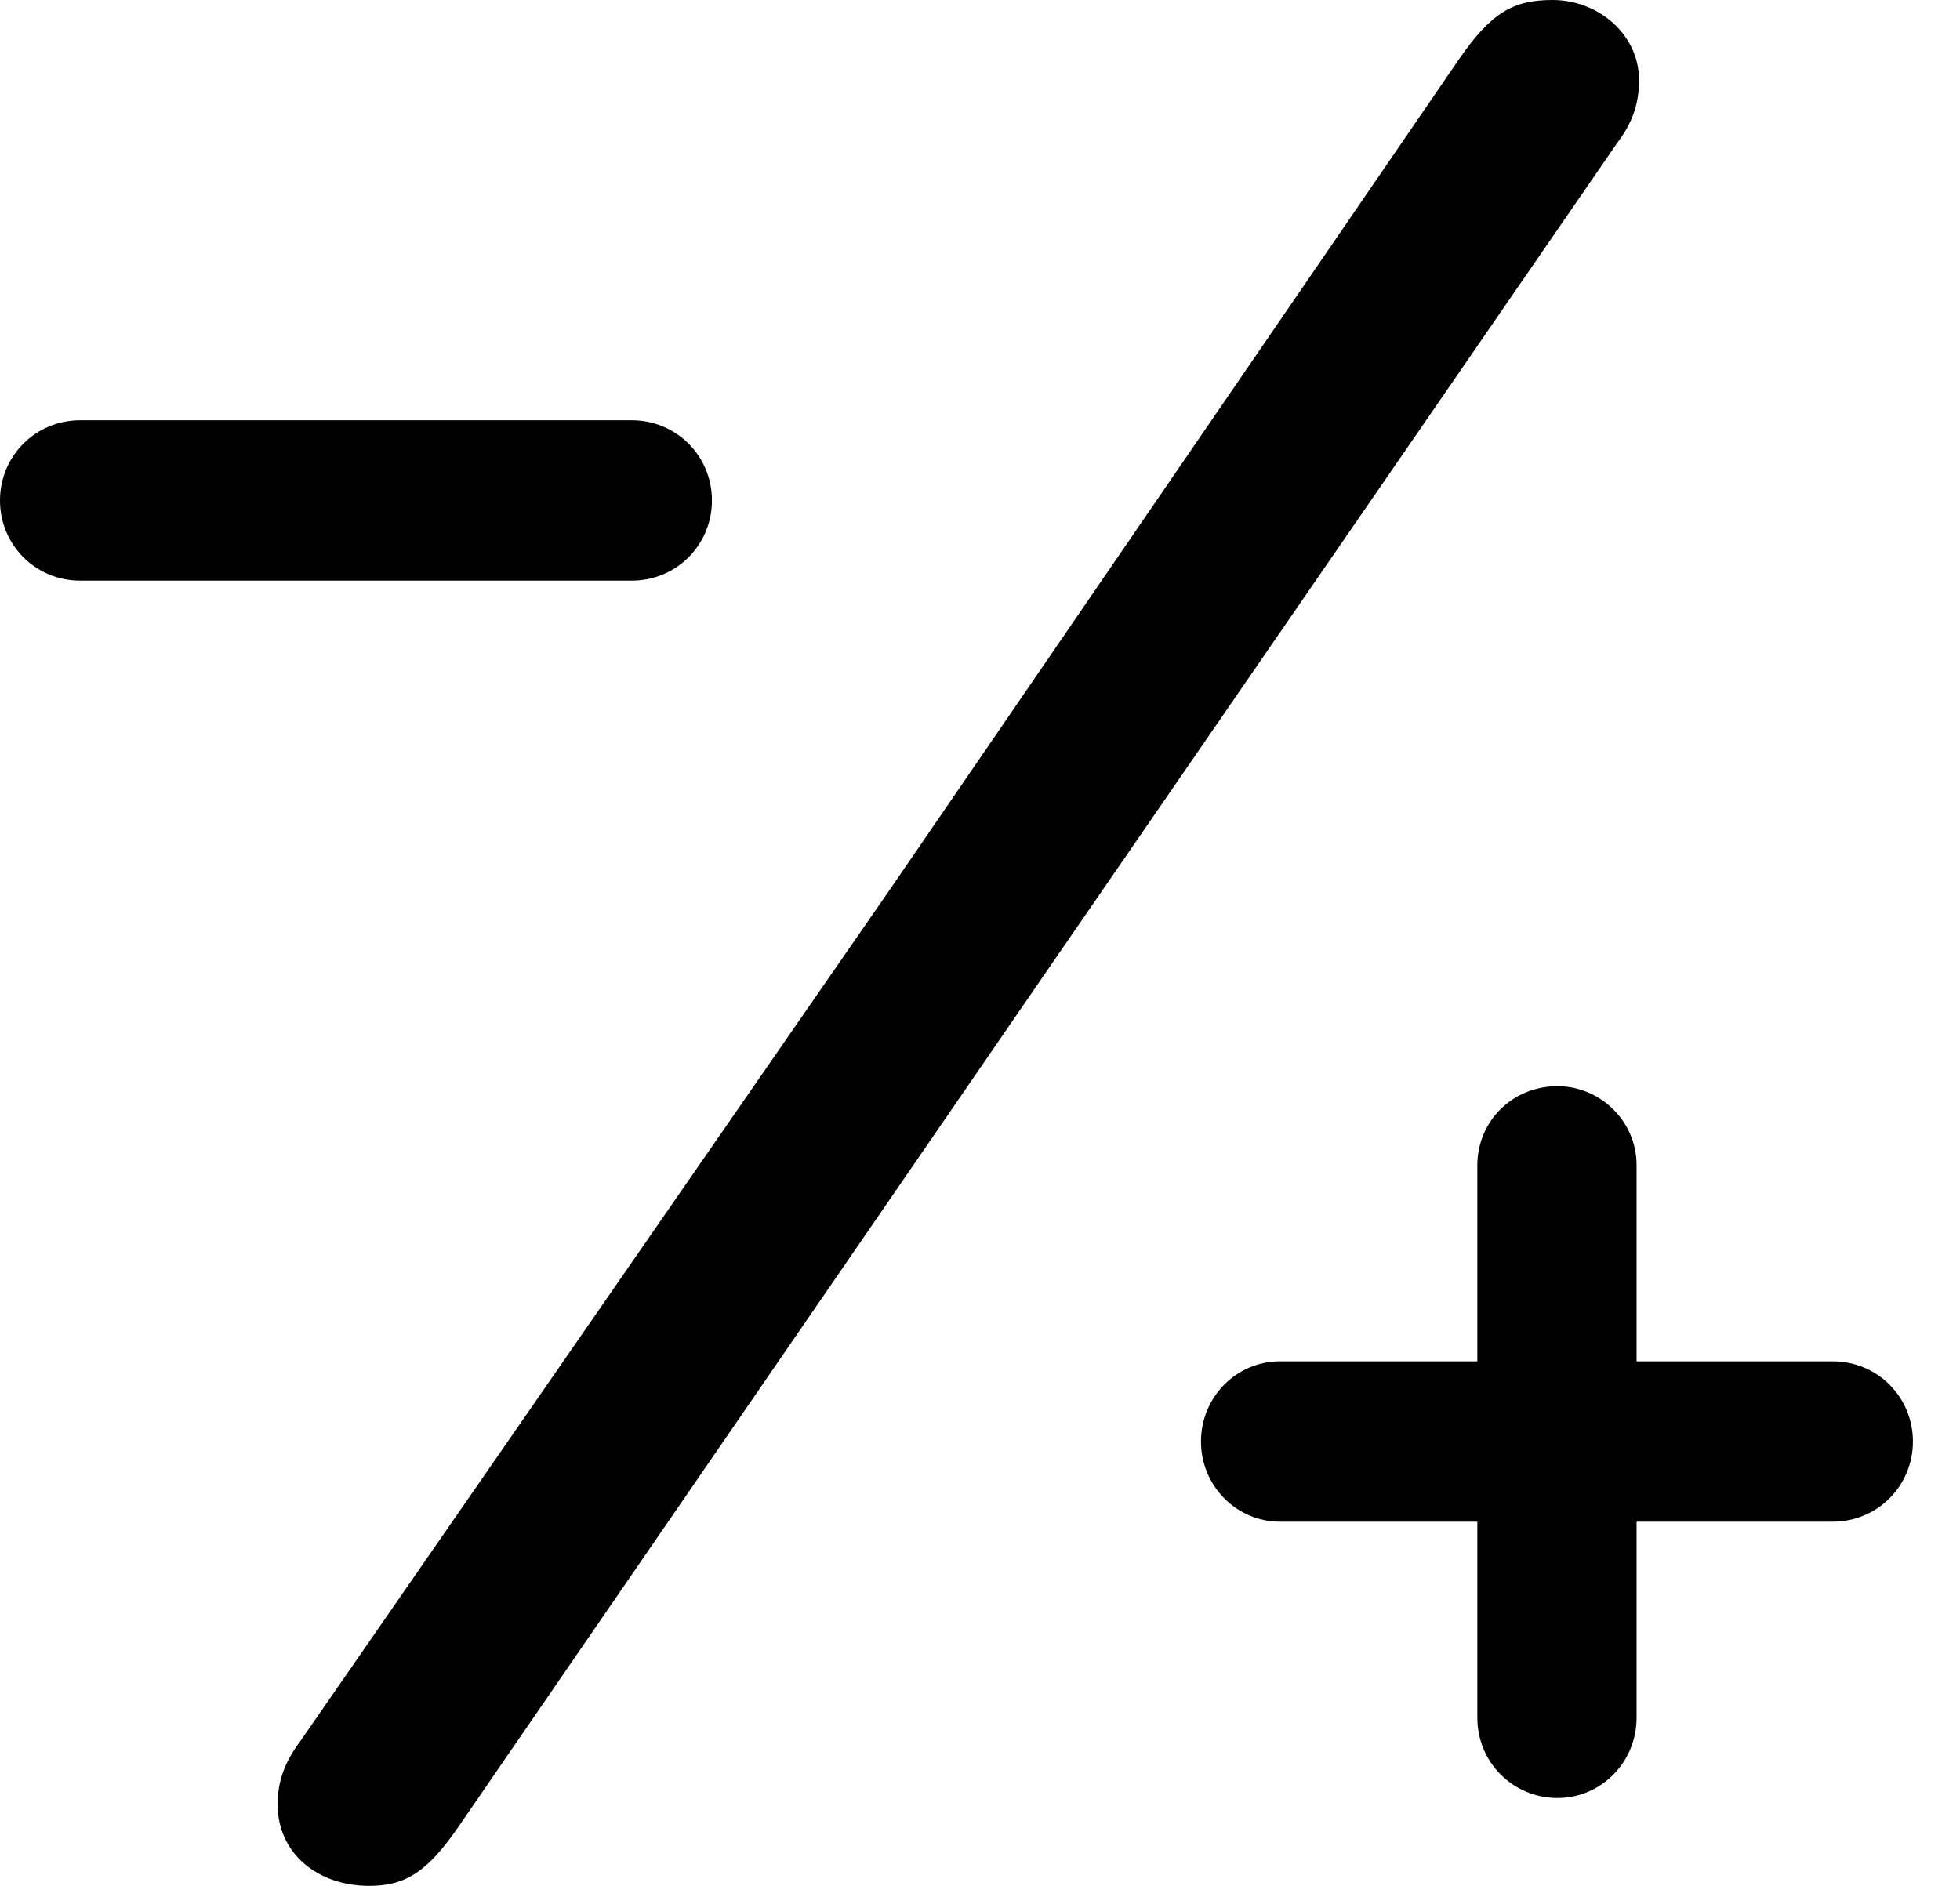 <svg version="1.1" xmlns="http://www.w3.org/2000/svg" xmlns:xlink="http://www.w3.org/1999/xlink" width="15.029" height="14.463" viewBox="0 0 15.029 14.463">
 <g>
  <rect height="14.463" opacity="0" width="15.029" x="0" y="0"/>
  <path d="M0.615 4.453L4.844 4.453C5.186 4.453 5.459 4.18 5.459 3.838C5.459 3.496 5.186 3.223 4.844 3.223L0.615 3.223C0.273 3.223 0 3.496 0 3.838C0 4.18 0.273 4.453 0.615 4.453ZM2.832 14.463C3.115 14.463 3.281 14.346 3.506 14.023L8.037 7.432L12.402 1.094C12.52 0.938 12.568 0.791 12.568 0.615C12.568 0.264 12.256 0 11.904 0C11.602 0 11.435 0.098 11.191 0.449L6.807 6.846L2.305 13.35C2.188 13.506 2.129 13.652 2.129 13.838C2.129 14.219 2.441 14.463 2.832 14.463ZM9.209 11.055C9.209 11.396 9.482 11.67 9.814 11.67L11.328 11.67L11.328 13.174C11.328 13.516 11.602 13.789 11.943 13.789C12.275 13.789 12.549 13.516 12.549 13.174L12.549 11.67L14.053 11.67C14.395 11.67 14.668 11.396 14.668 11.055C14.668 10.713 14.395 10.44 14.053 10.44L12.549 10.44L12.549 8.936C12.549 8.594 12.266 8.33 11.943 8.33C11.592 8.33 11.328 8.604 11.328 8.936L11.328 10.44L9.814 10.44C9.482 10.44 9.209 10.713 9.209 11.055Z" fill="currentColor"/>
 </g>
</svg>
